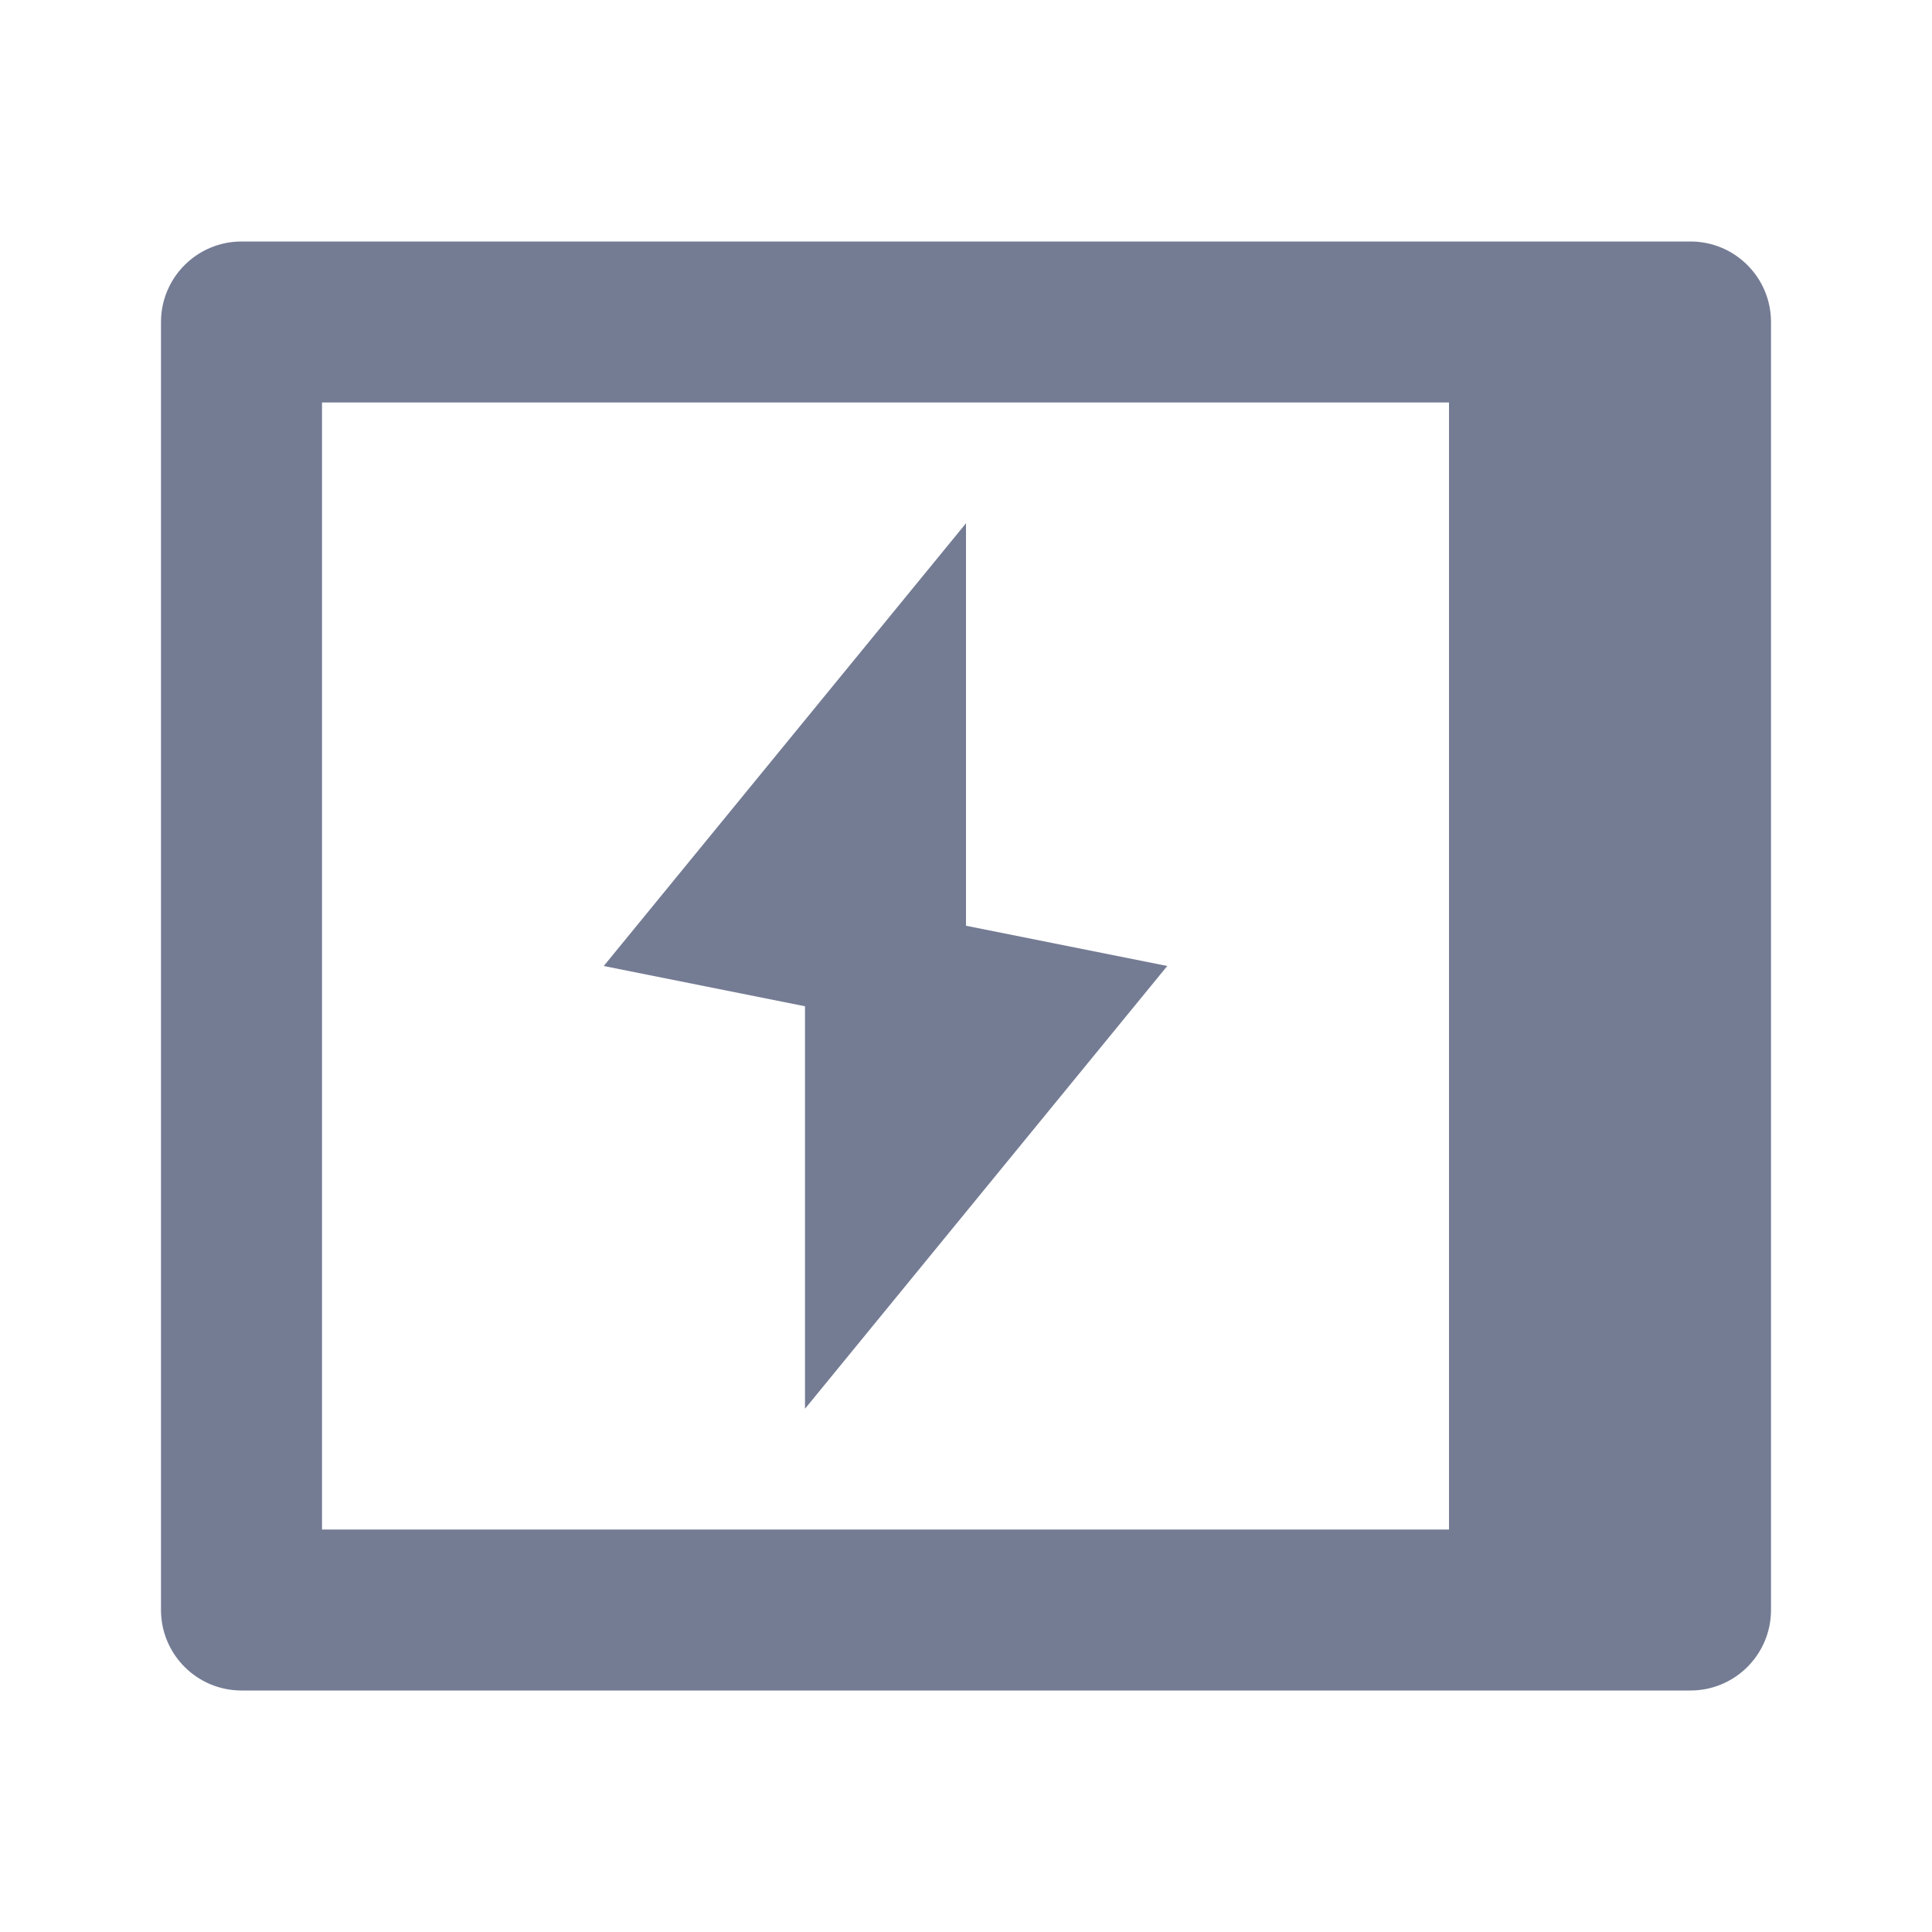 <svg width="24" height="24" viewBox="0 0 24 24" fill="none" xmlns="http://www.w3.org/2000/svg">
<path d="M7.5 12L12 6.5V11.5L14.5 12L10 17.5V12.5L7.5 12Z" fill="#747C94"/>
<path fill-rule="evenodd" clip-rule="evenodd" d="M2 4V20C2 20.552 2.448 21 3 21H21C21.552 21 22 20.552 22 20V4C22 3.448 21.552 3 21 3H3C2.448 3 2 3.448 2 4ZM4 19V5H18V19H4Z" fill="#747C94"/>
</svg>
